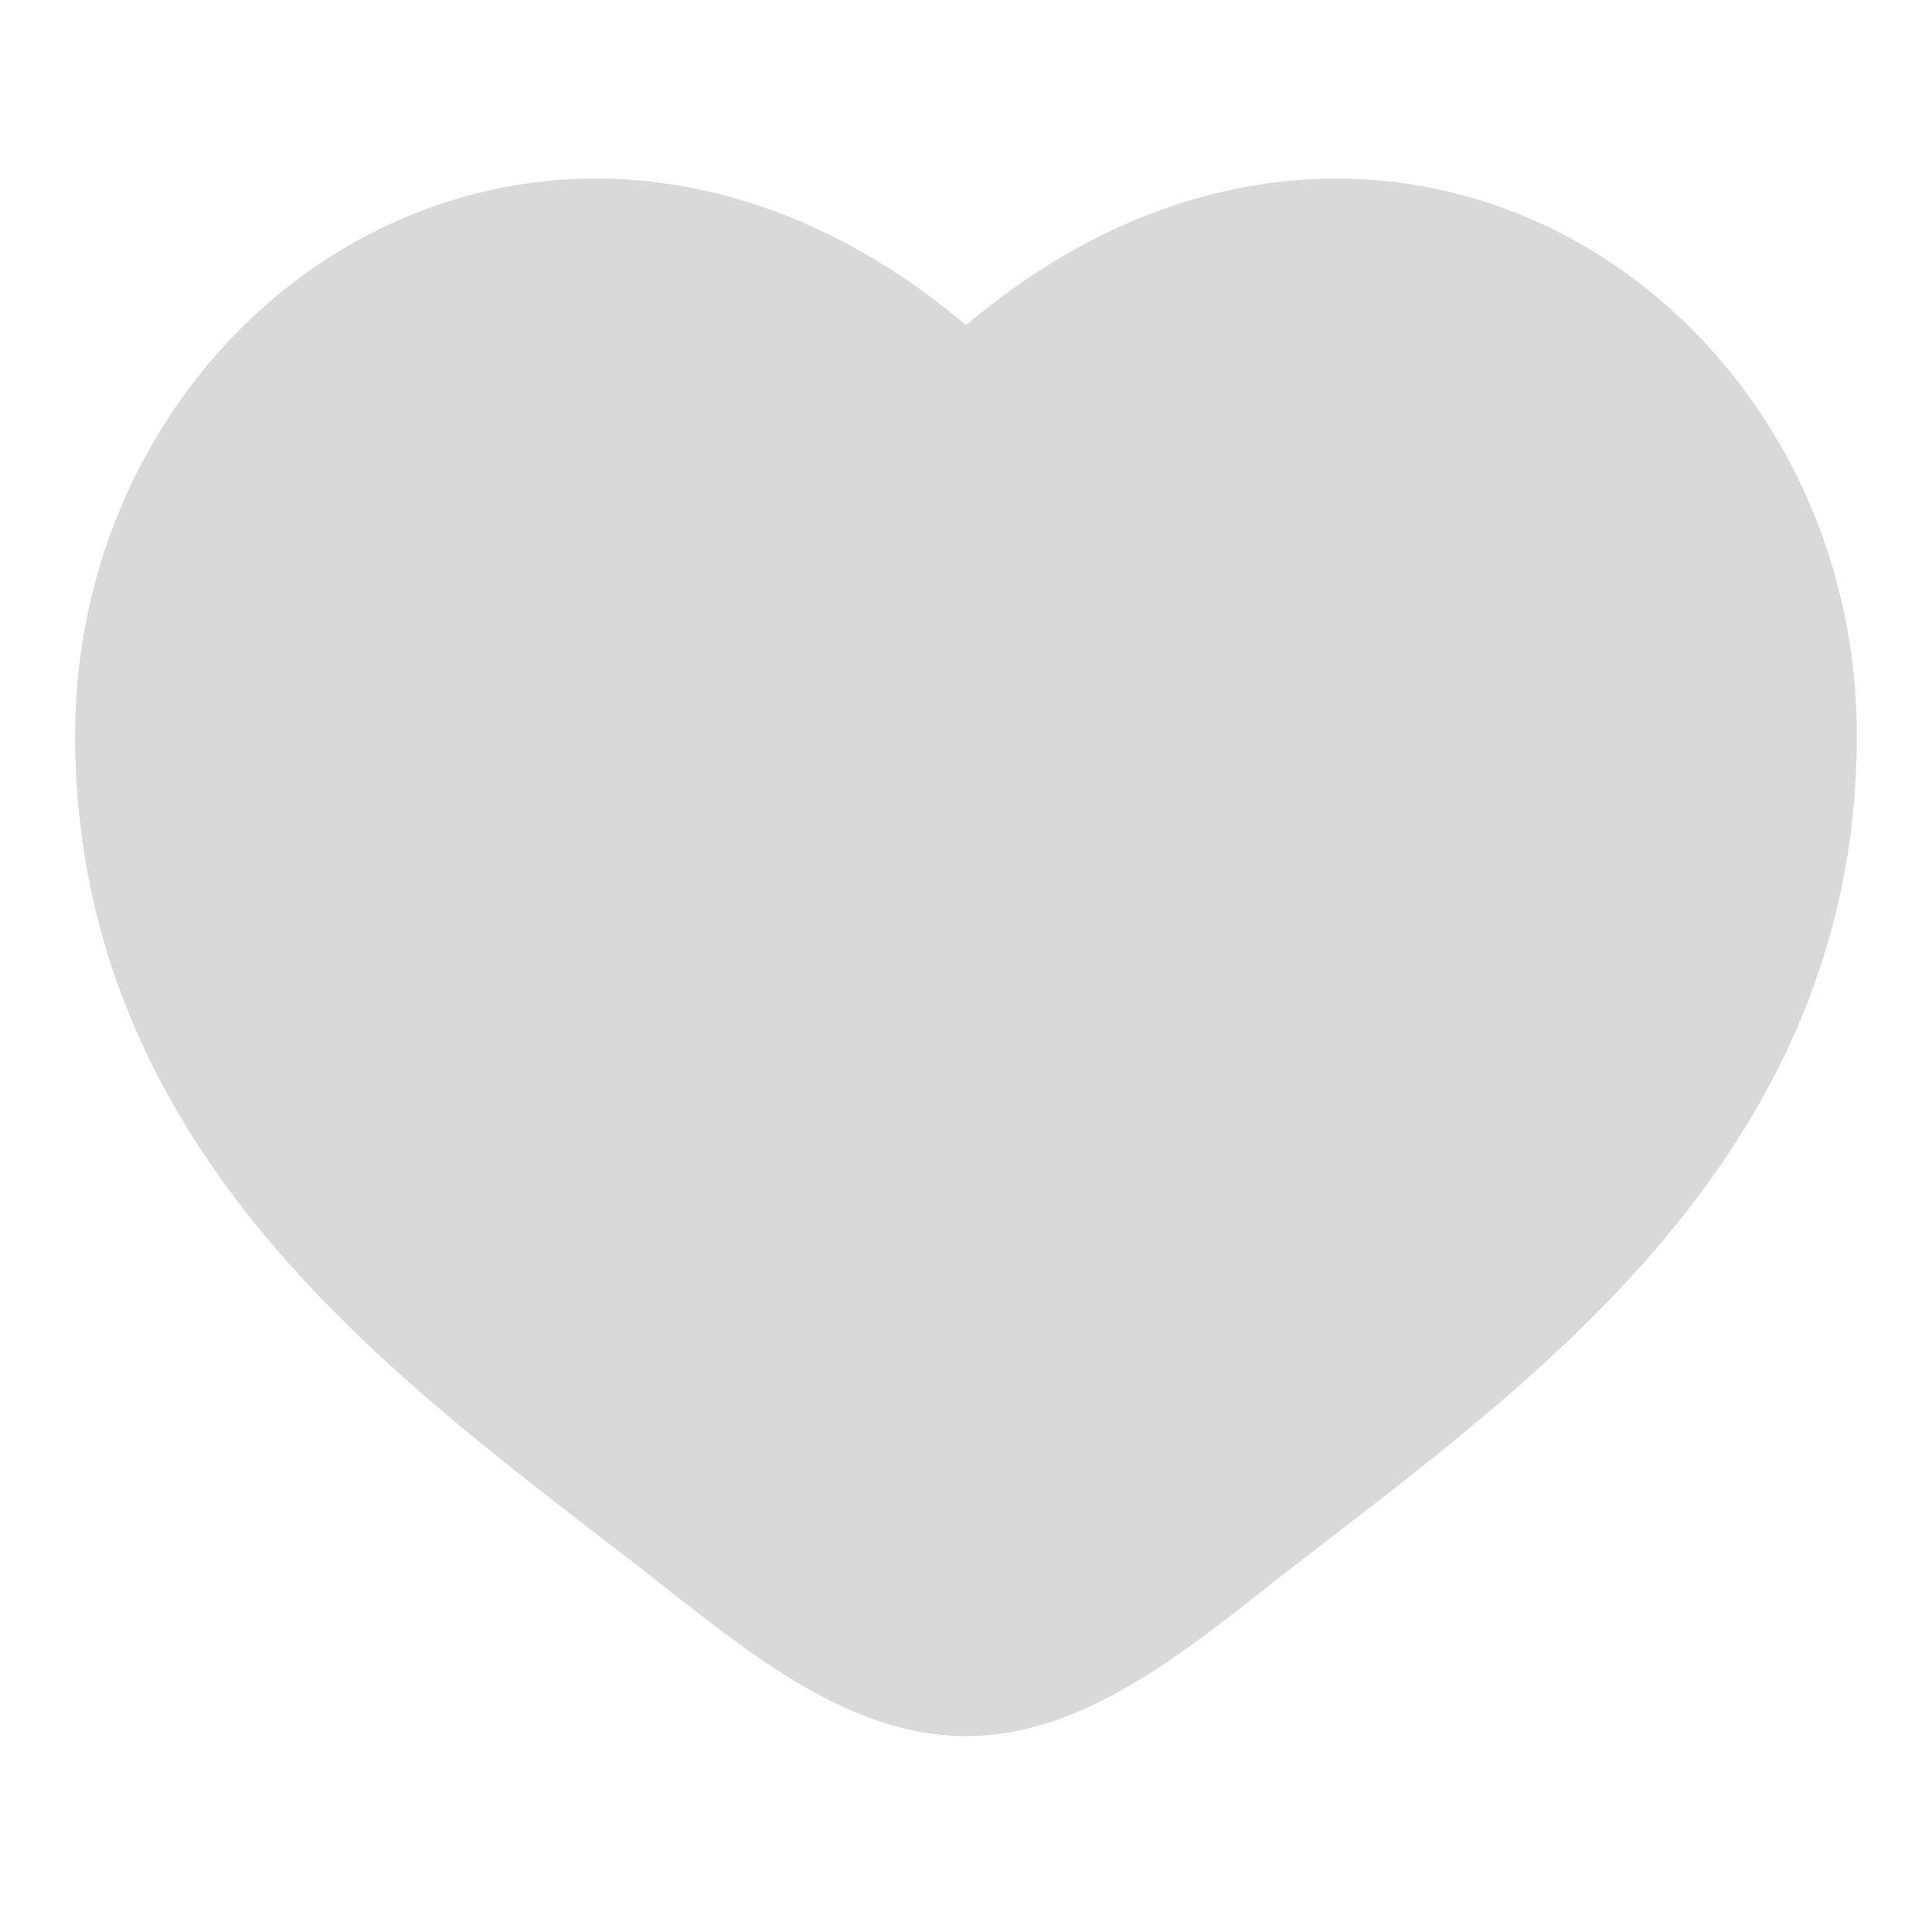 <svg width="30" height="30" viewBox="0 0 30 30" fill="none" xmlns="http://www.w3.org/2000/svg">
<path d="M2.5 11.421C2.5 17.5 7.524 20.739 11.202 23.638C12.5 24.662 13.75 25.625 15 25.625C16.25 25.625 17.5 24.662 18.798 23.638C22.476 20.739 27.5 17.5 27.5 11.421C27.5 5.343 20.625 1.032 15 6.876C9.375 1.032 2.5 5.343 2.5 11.421Z" fill="#D9D9D9" stroke="#D9D9D9" stroke-width="2.667"/>
</svg>
